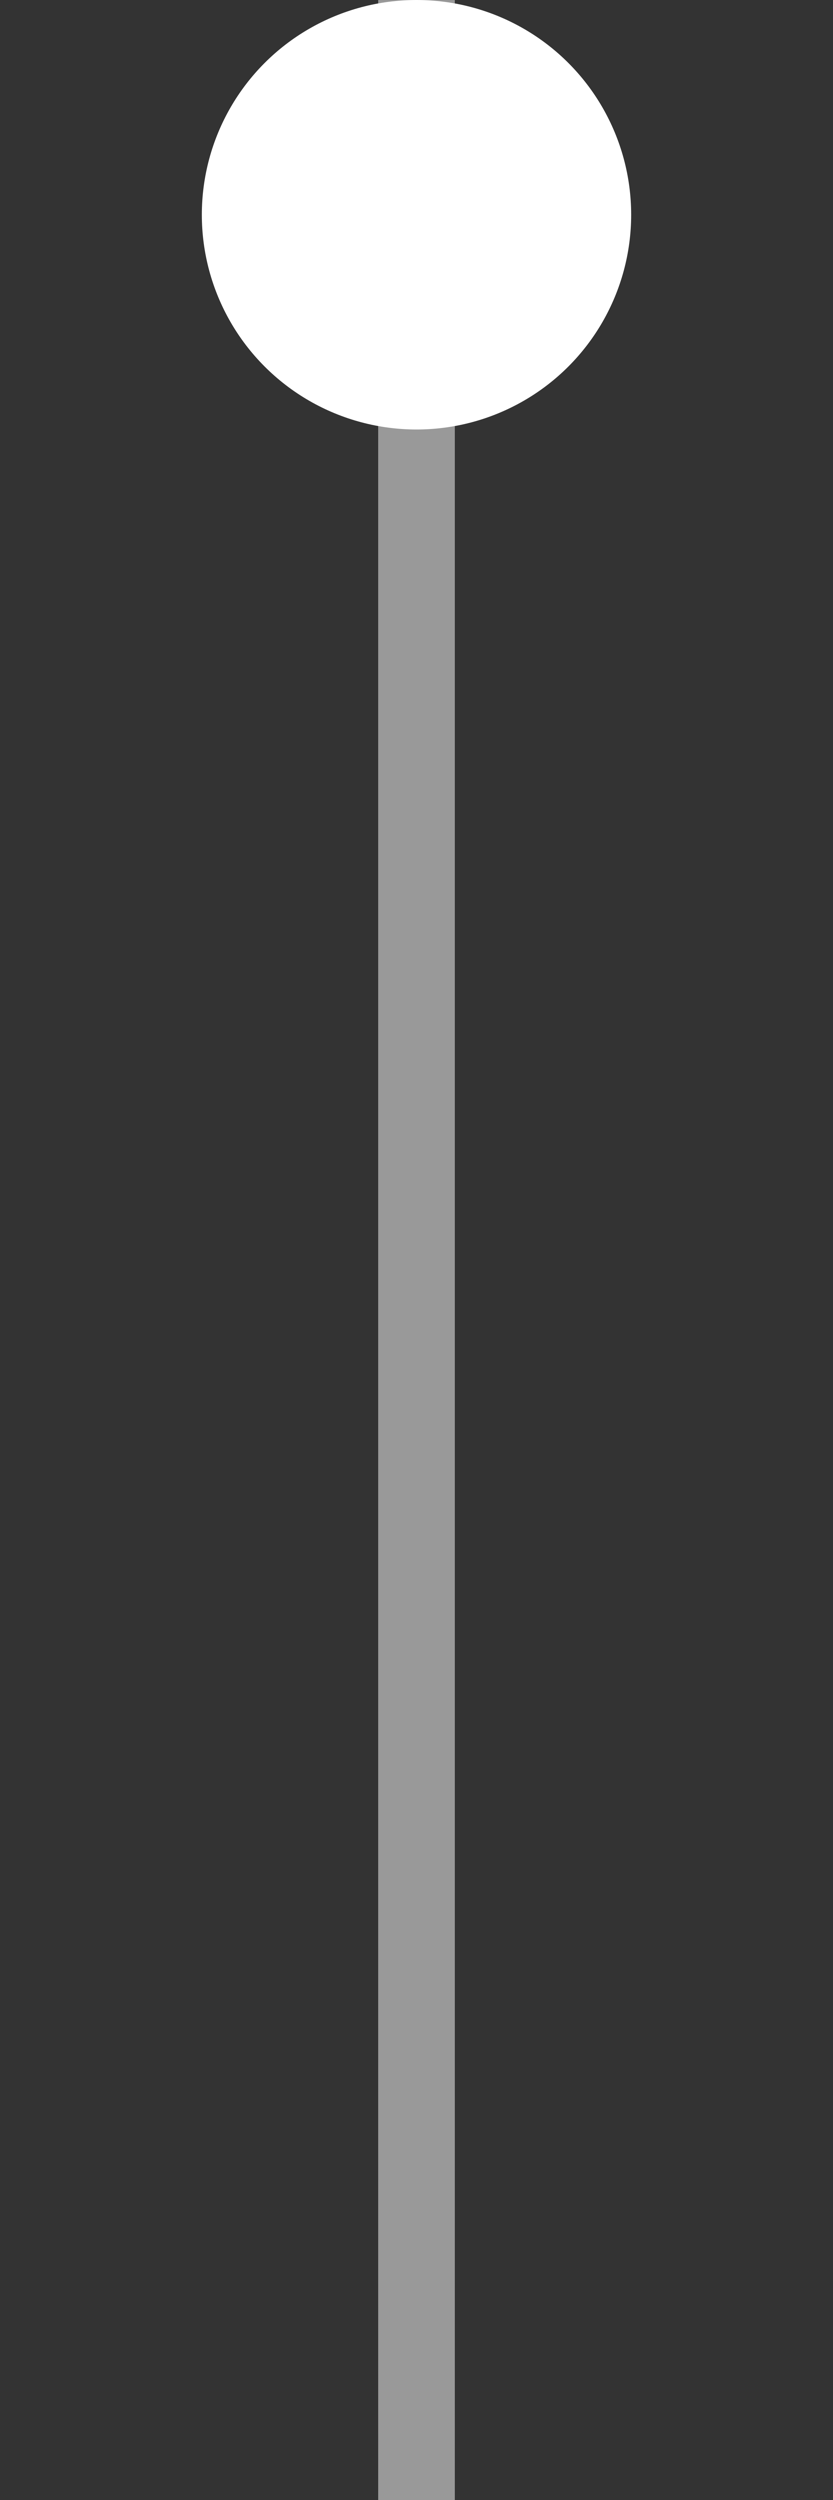 <svg version="1.1" viewBox="0 0 10 30">
  <rect x="0" y="0" width="10" height="30" fill="#333333" stroke="none"/>
  <path d="M5 5.663V40" fill="none" stroke="#999" stroke-width=".92" transform="matrix(1 0 0 1.165 0 -6.597)" />
  <circle cx="7.423" cy="7.159" r="2.577" fill="#fff" transform="translate(-2.423 -4.582)" />
</svg>